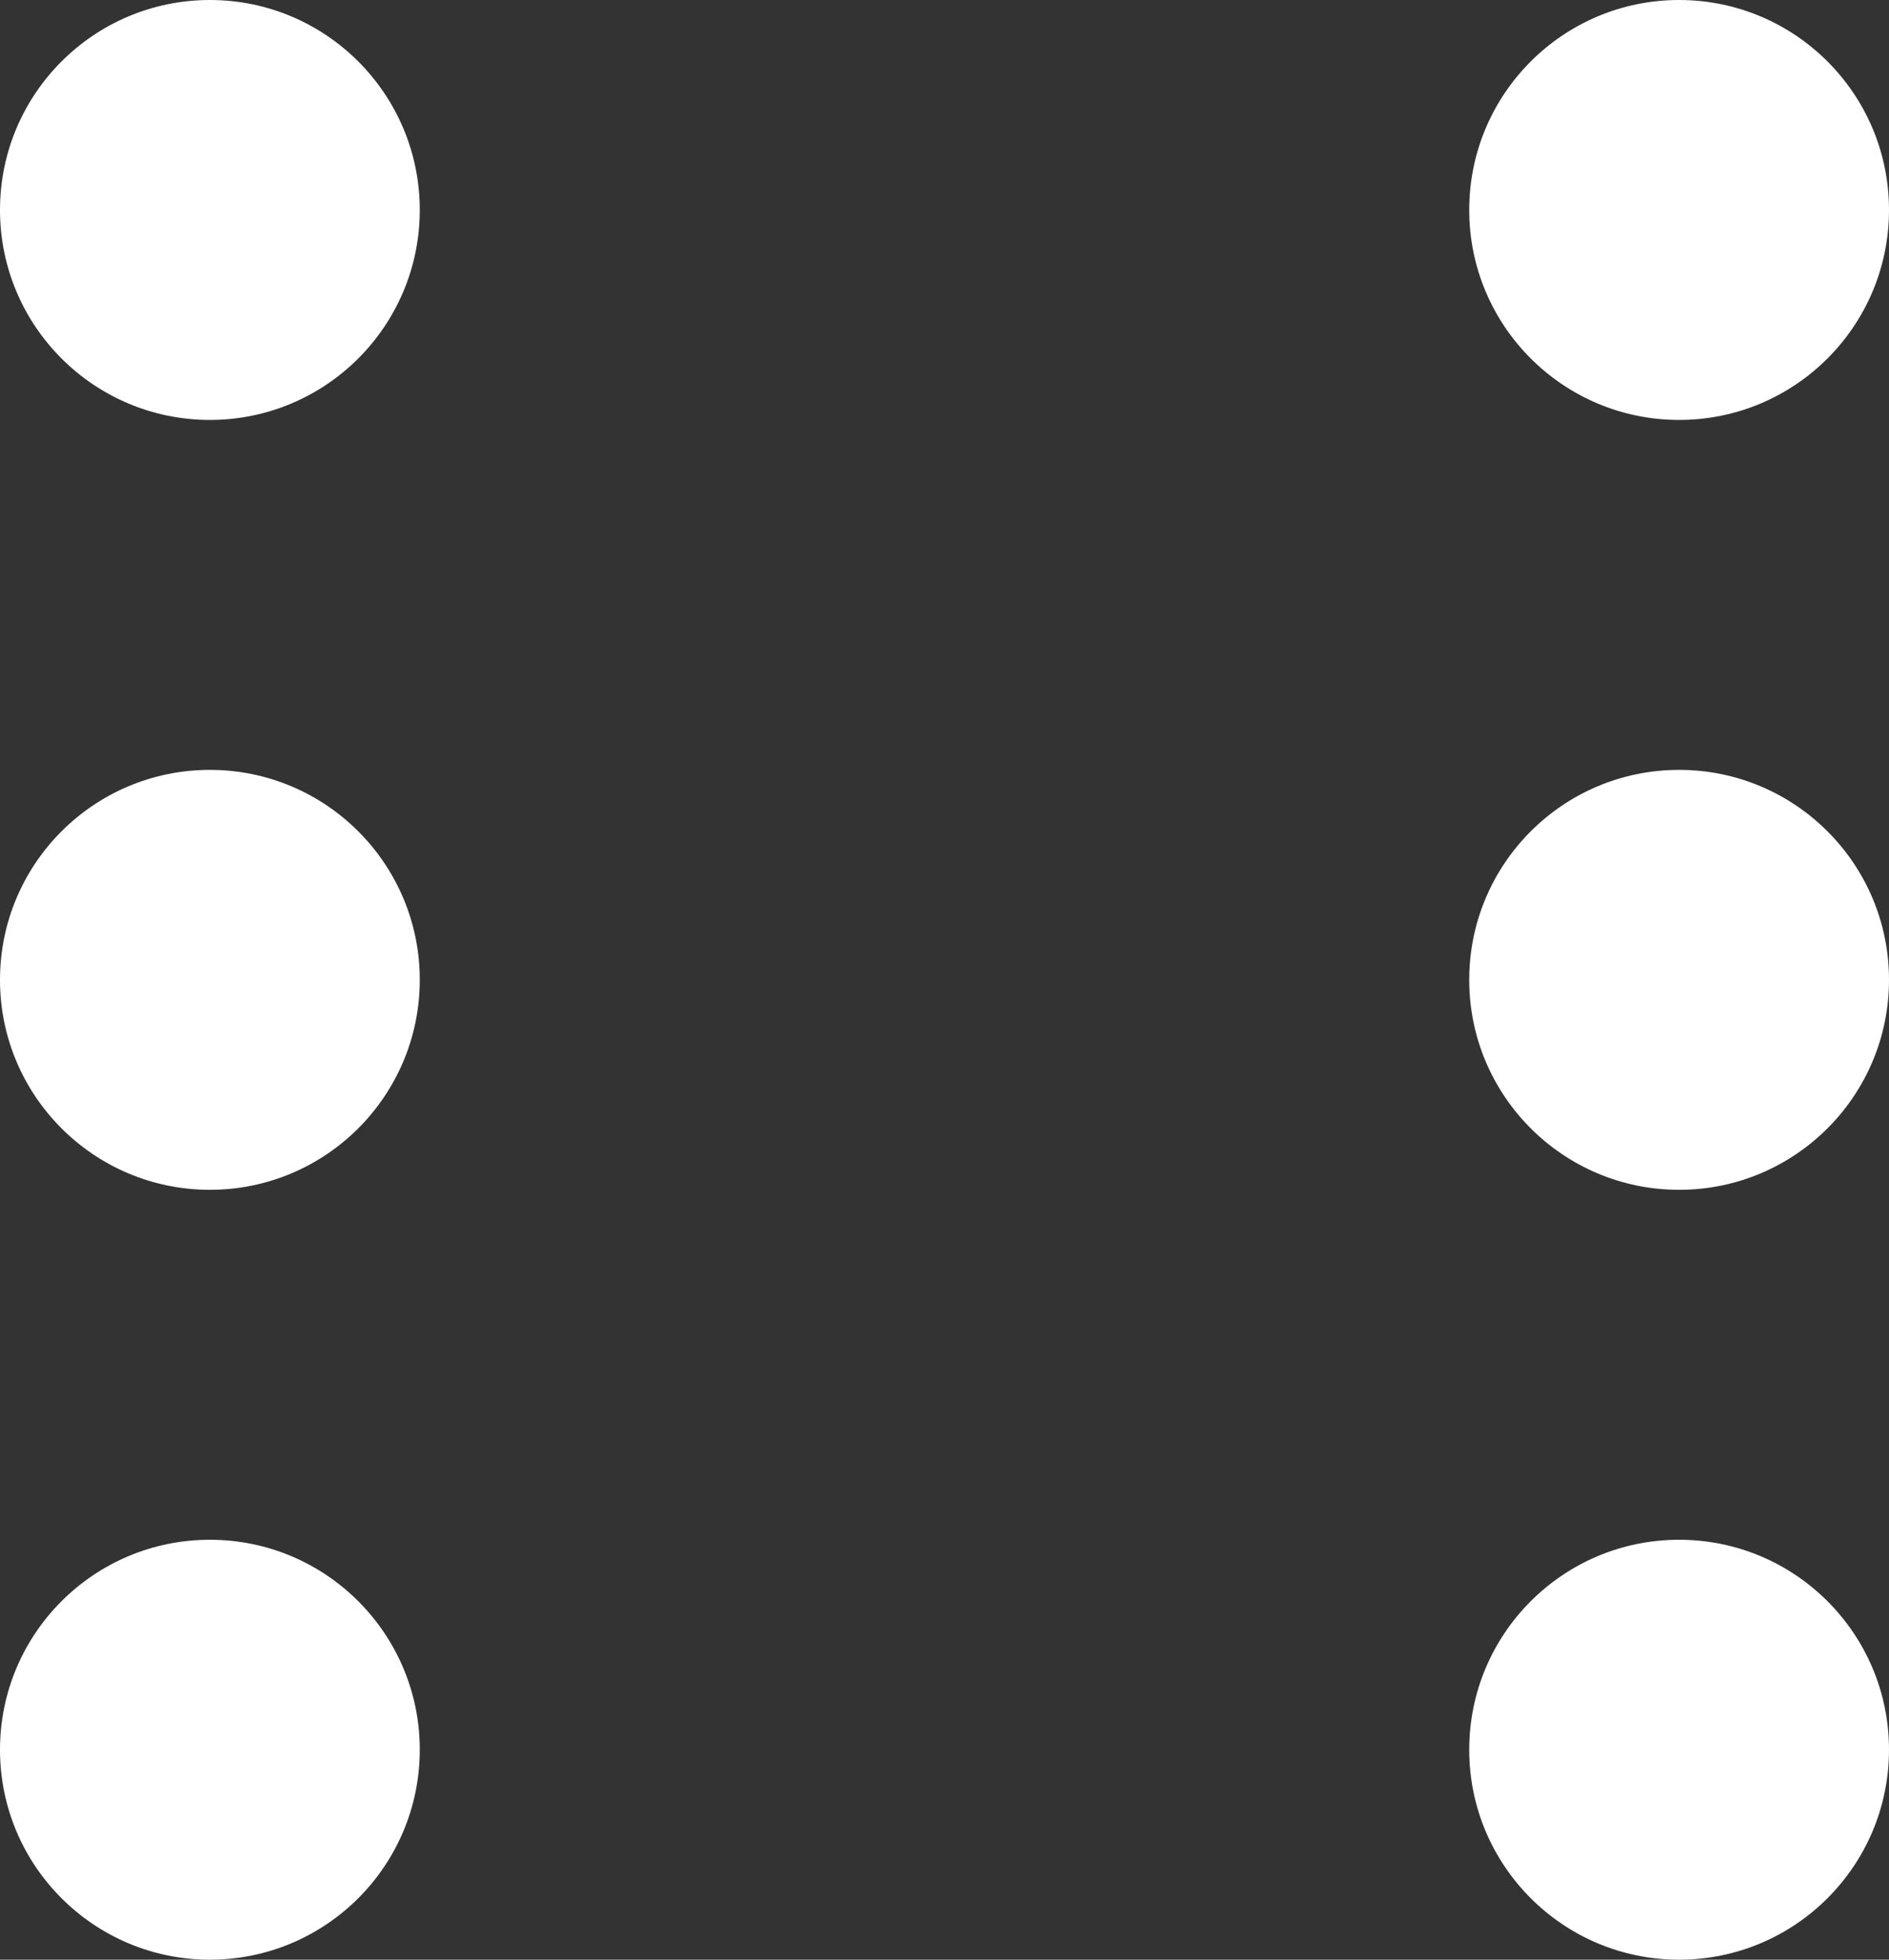 <svg width="54" height="56" viewBox="0 0 54 56" fill="none" xmlns="http://www.w3.org/2000/svg">
<rect x="0" y="0" width="54" height="56" fill="#333333" stroke="none"/>
<circle cx="6" cy="28" r="6" fill="white"/>
<circle cx="48" cy="28" r="6" fill="white"/>
<circle cx="6" cy="6" r="6" fill="white"/>
<circle cx="48" cy="6" r="6" fill="white"/>
<circle cx="6" cy="50" r="6" fill="white"/>
<circle cx="48" cy="50" r="6" fill="white"/>
</svg>
